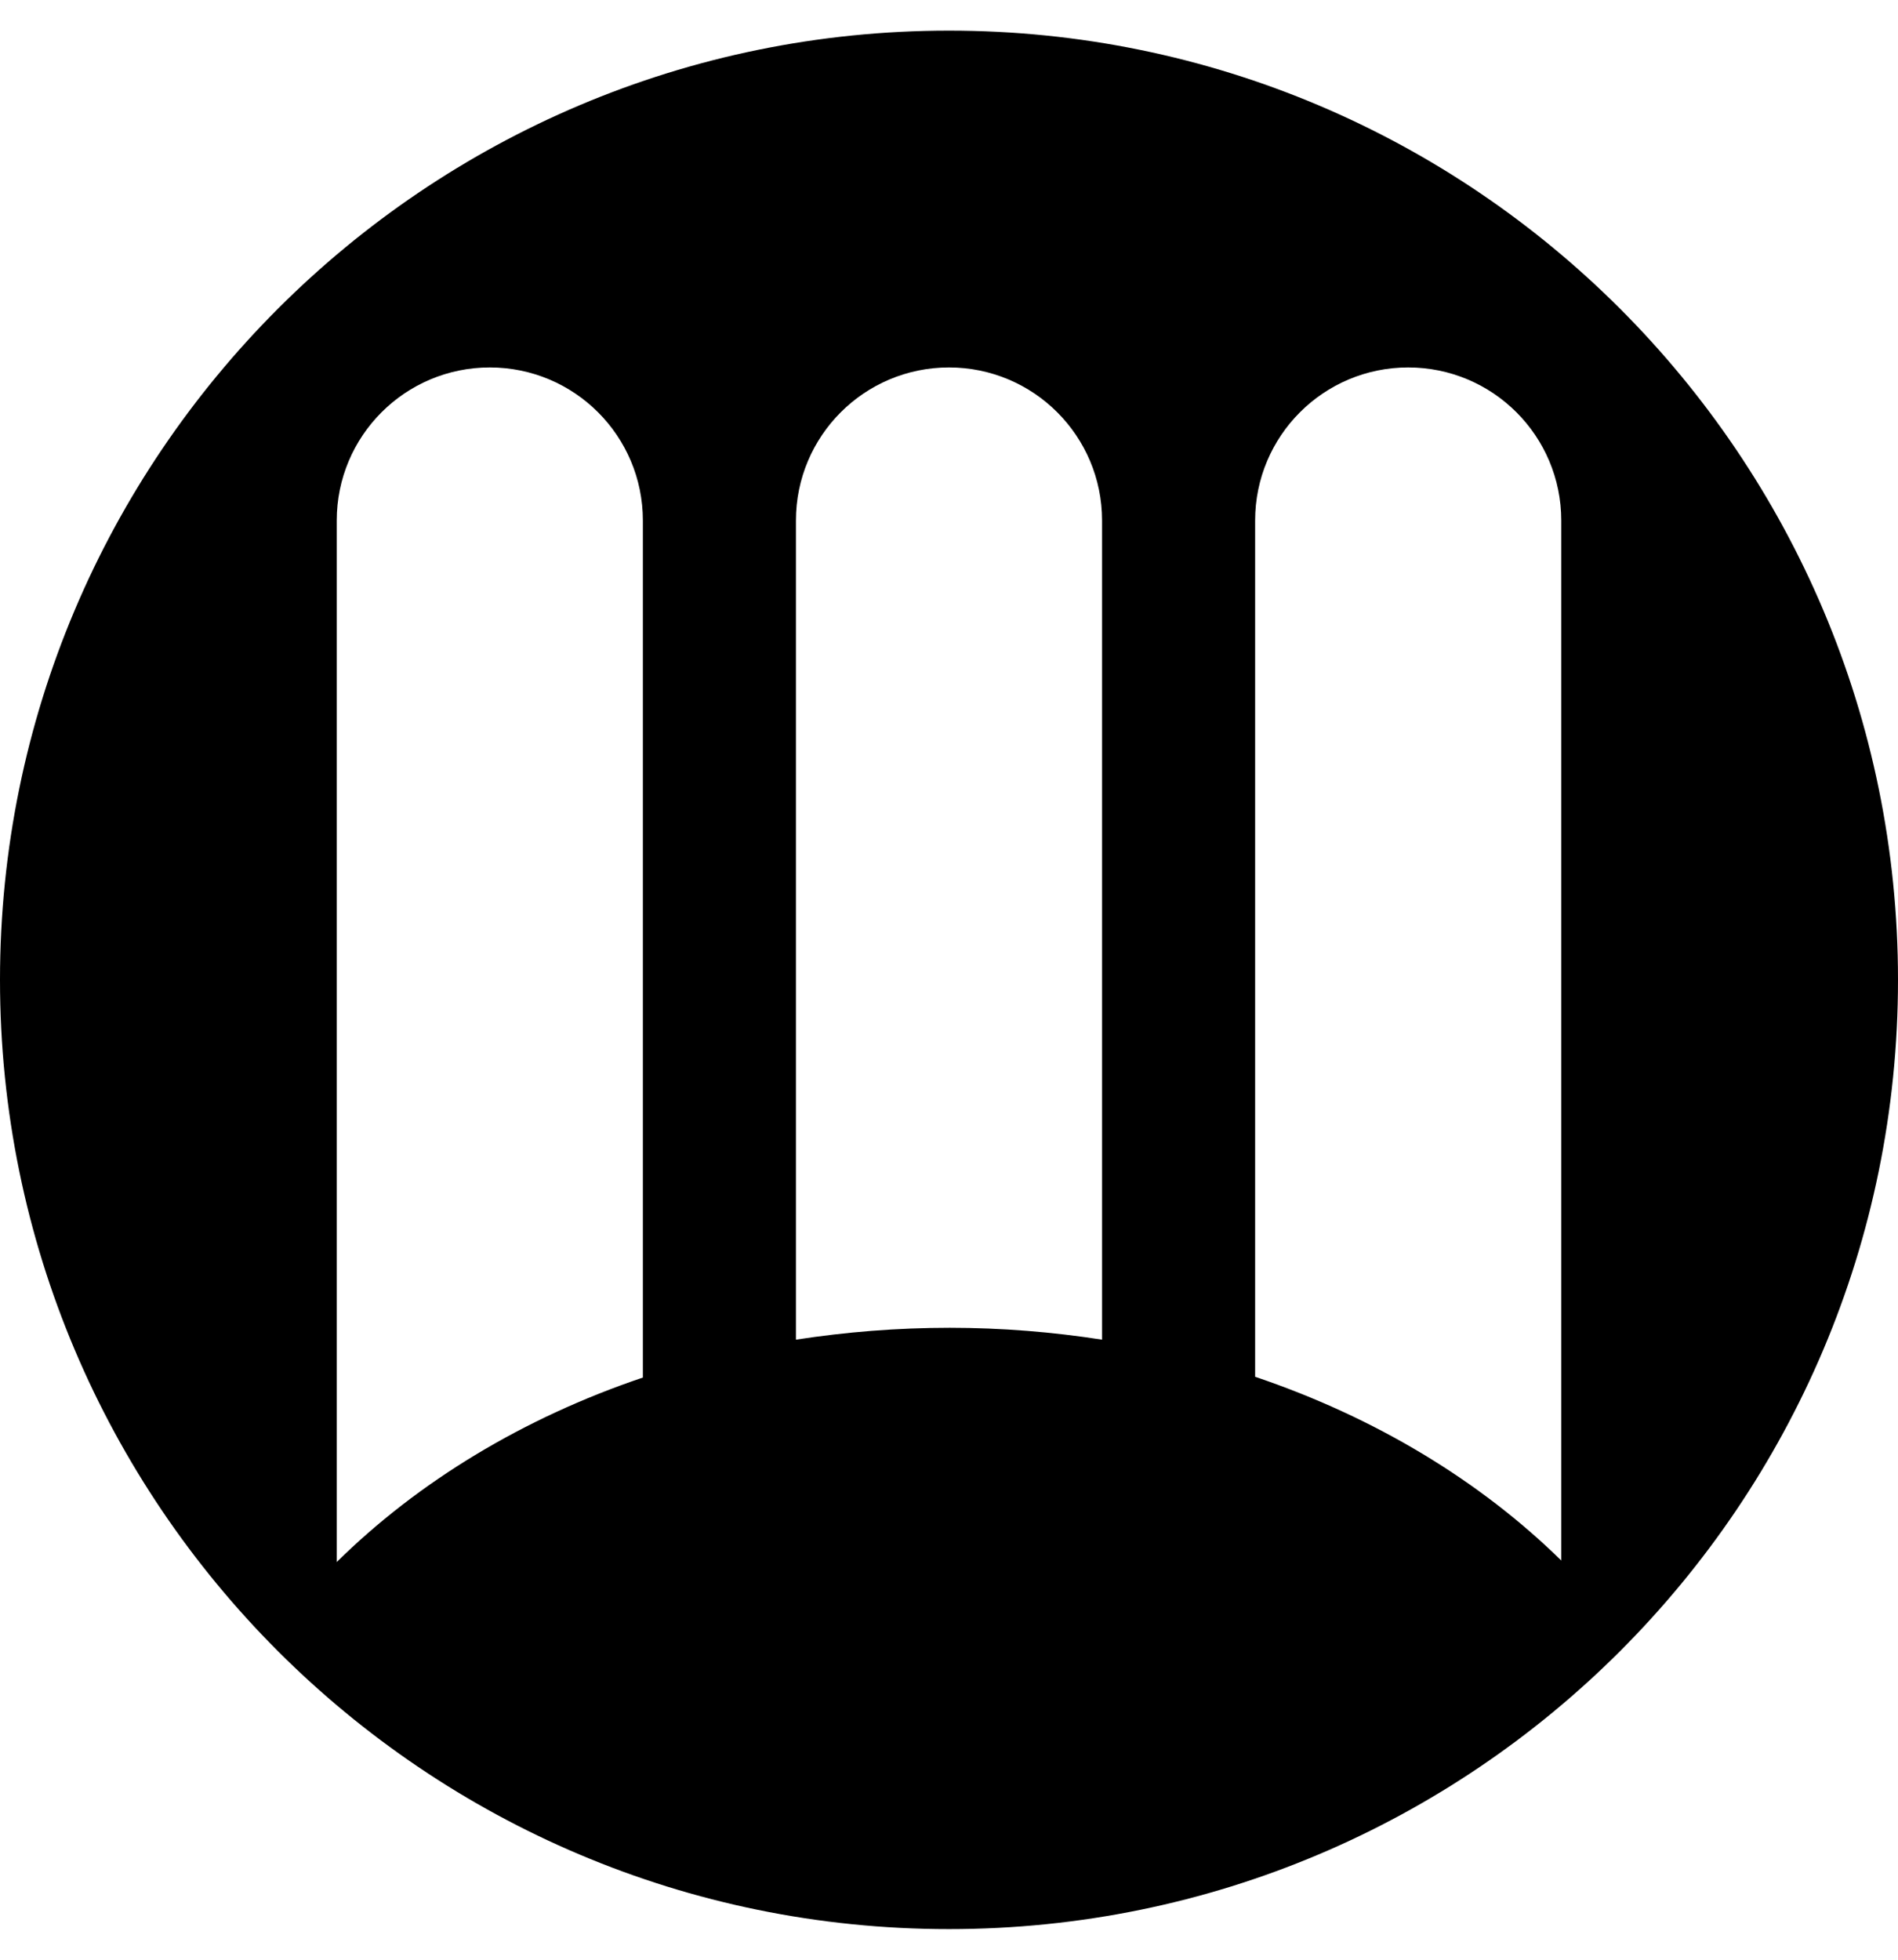 <svg width="496" height="512" viewBox="0 0 496 512" fill="none" xmlns="http://www.w3.org/2000/svg">
<path d="M248 8C111 8 0 119.1 0 256C0 393 111 504 248 504C385 504 496 393 496 256C496 119.1 385 8 248 8ZM168 359.9C136.6 370.5 109.2 387.2 88 408.1V136C88 113.9 105.9 96 128 96C150.1 96 168 113.9 168 136V359.9ZM288 350C275.1 348 261.8 346.9 248.2 346.9C234.4 346.9 221 348 208 350V136C208 113.9 225.9 96 248 96C270.1 96 288 113.9 288 136V350ZM408 407.7C386.8 386.9 359.4 370.3 328 359.7V136C328 113.9 345.9 96 368 96C390.1 96 408 113.9 408 136V407.7Z" fill="black"/>
</svg>
